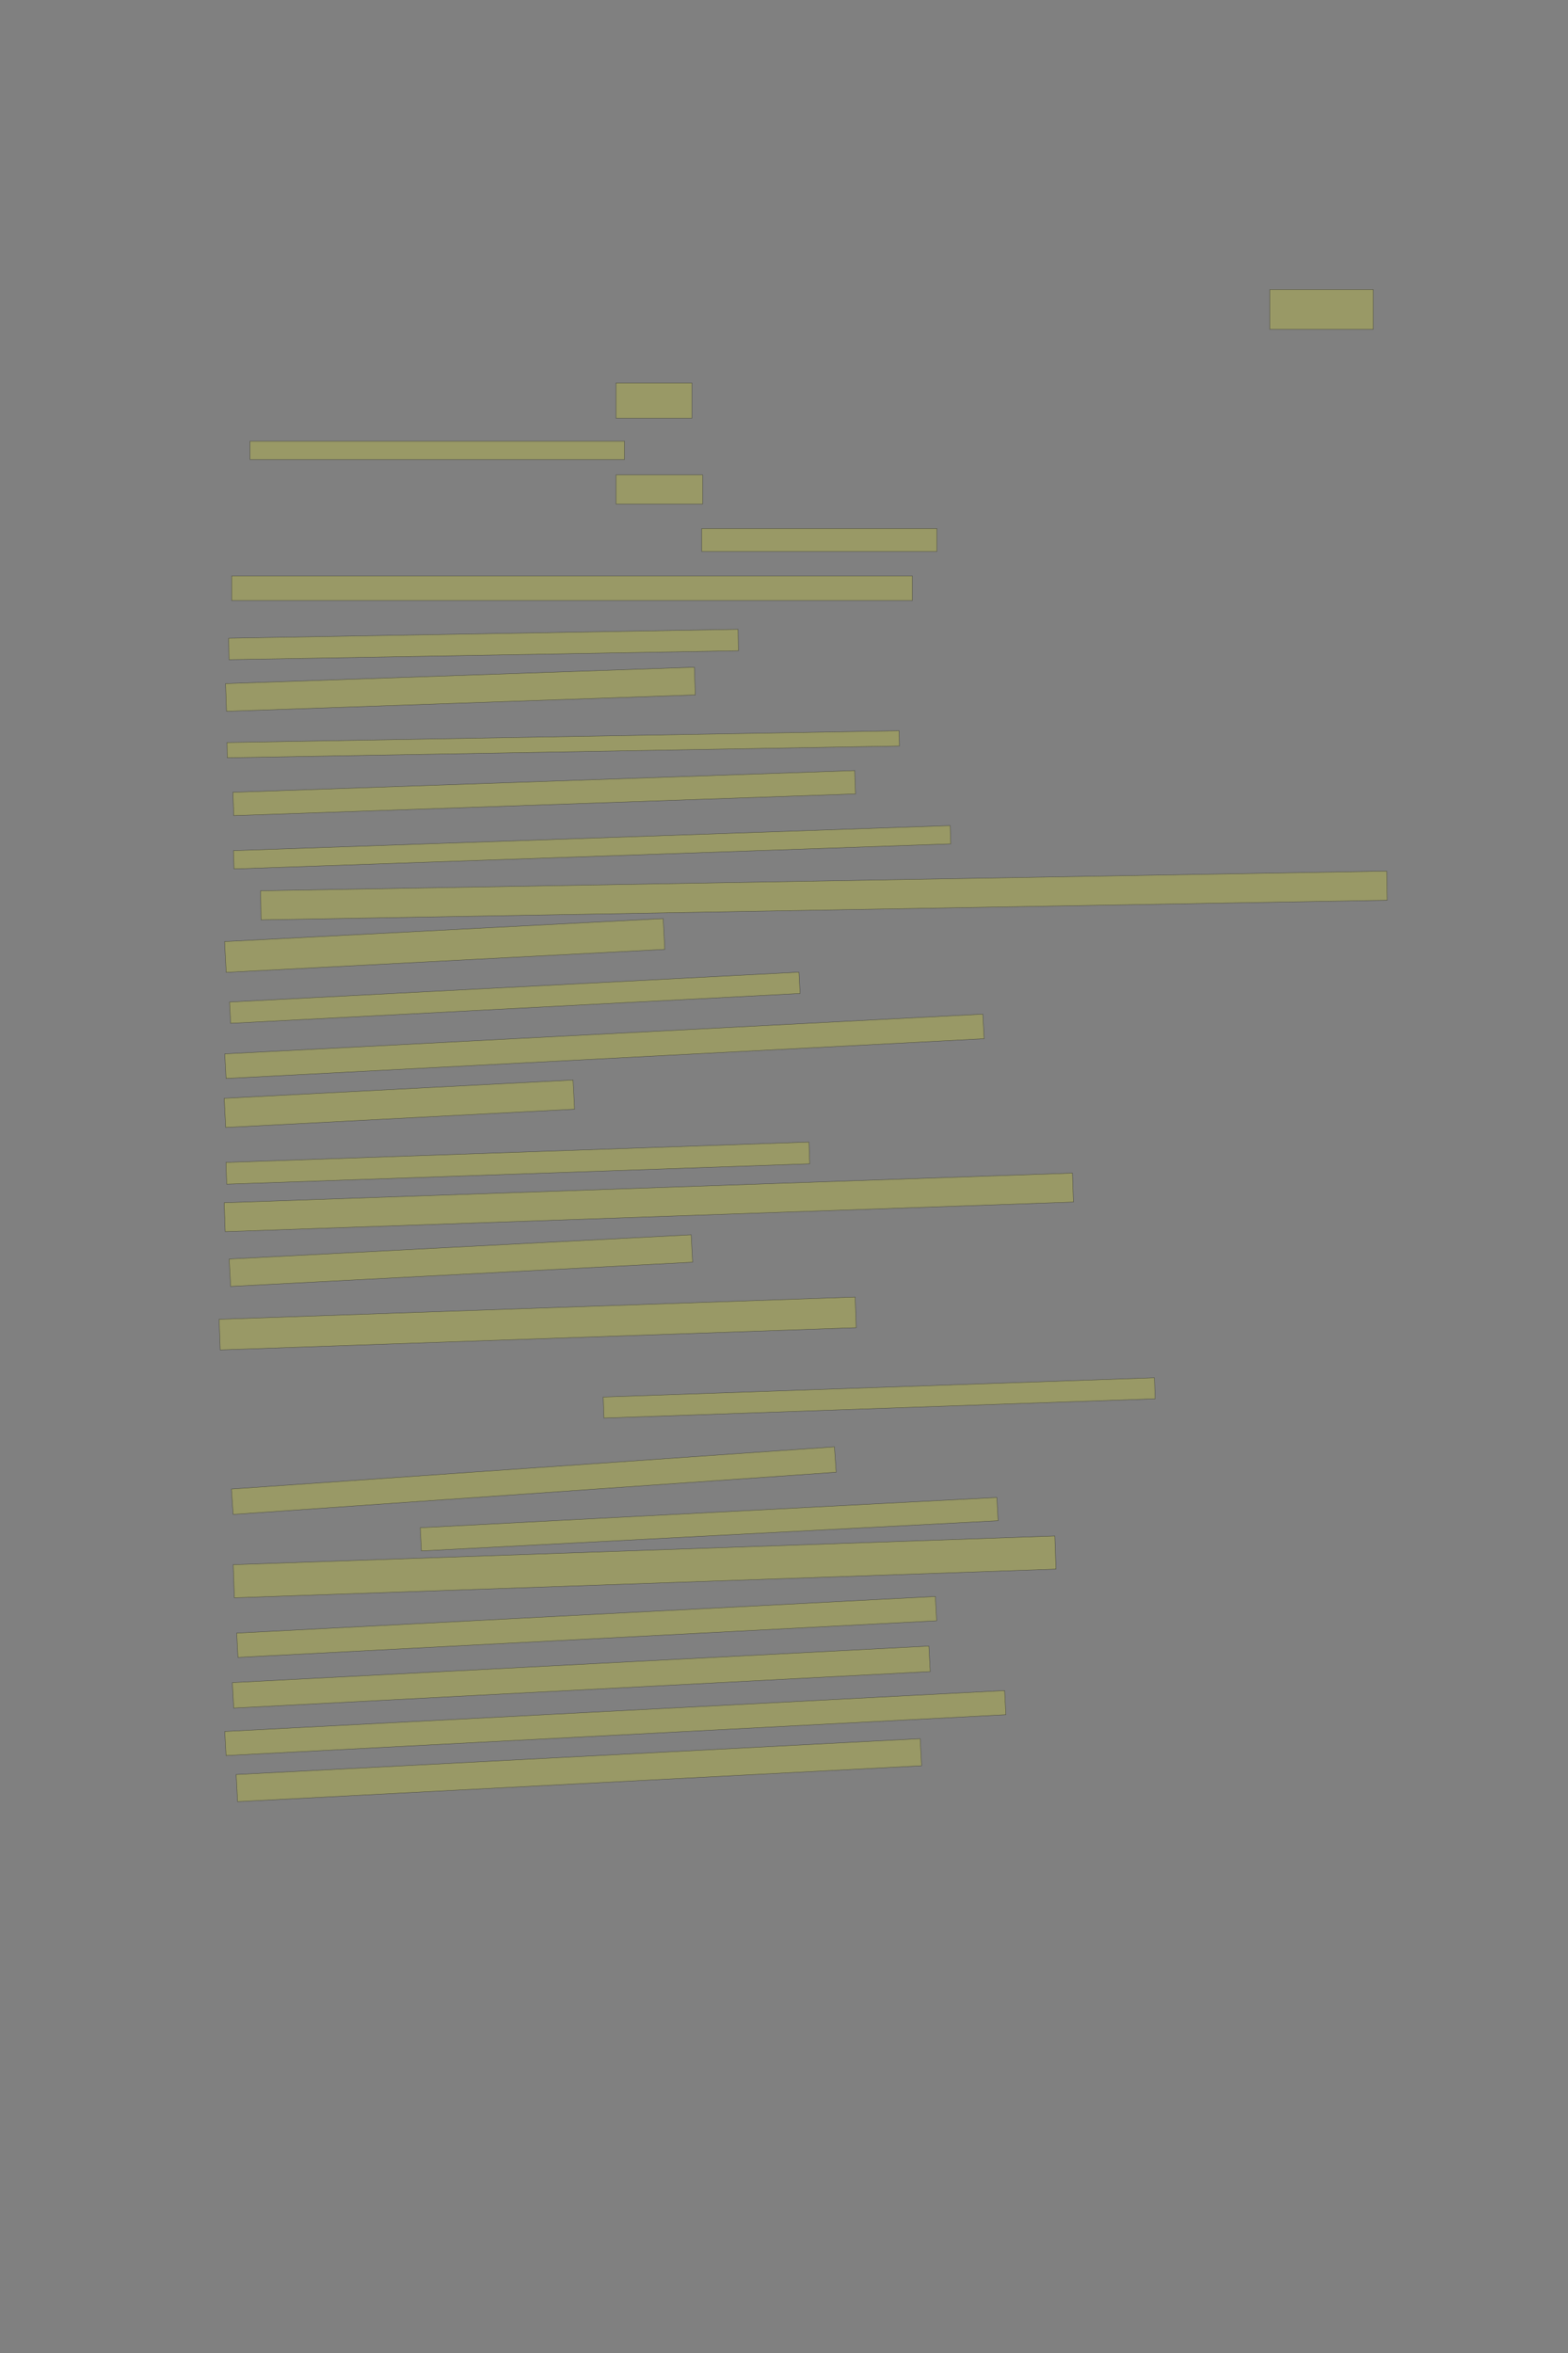 <?xml version="1.0" encoding="UTF-8" standalone="no"?><svg xmlns="http://www.w3.org/2000/svg" xmlns:xlink="http://www.w3.org/1999/xlink" height="6144" width="4096">
 <rect width="100%" height="100%" fill="#808080" stroke="none"/>
 <g>
  <title>Layer 1</title>
  <rect class=" imageannotationLine imageannotationLinked" fill="#FFFF00" fill-opacity="0.2" height="104" id="svg_2" stroke="#000000" stroke-opacity="0.5" width="270.285" x="3317.148" xlink:href="#la" y="756"/>
  <rect class=" imageannotationLine imageannotationLinked" fill="#FFFF00" fill-opacity="0.2" height="92" id="svg_4" stroke="#000000" stroke-opacity="0.5" width="198.285" x="1609.148" xlink:href="#lb" y="1000"/>
  <rect class=" imageannotationLine imageannotationLinked" fill="#FFFF00" fill-opacity="0.2" height="48" id="svg_6" stroke="#000000" stroke-opacity="0.5" width="978.285" x="653.148" xlink:href="#lc" y="1152"/>
  <rect class=" imageannotationLine imageannotationLinked" fill="#FFFF00" fill-opacity="0.2" height="76" id="svg_8" stroke="#000000" stroke-opacity="0.5" width="226.285" x="1609.148" xlink:href="#ld" y="1240"/>
  <rect class=" imageannotationLine imageannotationLinked" fill="#FFFF00" fill-opacity="0.2" height="60" id="svg_10" stroke="#000000" stroke-opacity="0.5" width="614.285" x="1833.148" xlink:href="#le" y="1380"/>
  <rect class=" imageannotationLine imageannotationLinked" fill="#FFFF00" fill-opacity="0.2" height="64" id="svg_12" stroke="#000000" stroke-opacity="0.5" width="1778.285" x="605.147" xlink:href="#lf" y="1504"/>
  <rect class=" imageannotationLine imageannotationLinked" fill="#FFFF00" fill-opacity="0.2" height="56.01" id="svg_14" stroke="#000000" stroke-opacity="0.5" transform="rotate(-1, 1263.15, 1682.82)" width="1330.802" x="597.752" xlink:href="#lg" y="1654.817"/>
  <rect class=" imageannotationLine imageannotationLinked" fill="#FFFF00" fill-opacity="0.2" height="72.309" id="svg_16" stroke="#000000" stroke-opacity="0.5" transform="rotate(-2, 1202.79, 1799.76)" width="1225.44" x="590.07" xlink:href="#lh" y="1763.607"/>
  <rect class=" imageannotationLine imageannotationLinked" fill="#FFFF00" fill-opacity="0.2" height="39.804" id="svg_18" stroke="#000000" stroke-opacity="0.5" transform="rotate(-1, 1471.23, 1943.36)" width="1755.995" x="593.234" xlink:href="#li" y="1923.463"/>
  <rect class=" imageannotationLine imageannotationLinked" fill="#FFFF00" fill-opacity="0.2" height="61.013" id="svg_20" stroke="#000000" stroke-opacity="0.5" transform="rotate(-2, 1421.66, 2070.88)" width="1625.247" x="609.042" xlink:href="#lj" y="2040.379"/>
  <rect class=" imageannotationLine imageannotationLinked" fill="#FFFF00" fill-opacity="0.2" height="47.764" id="svg_22" stroke="#000000" stroke-opacity="0.5" transform="rotate(-2, 1546.69, 2212.31)" width="1873.376" x="610.005" xlink:href="#lk" y="2188.428"/>
  <rect class=" imageannotationLine imageannotationLinked" fill="#FFFF00" fill-opacity="0.2" height="76.007" id="svg_24" stroke="#000000" stroke-opacity="0.5" transform="rotate(-1, 2152.38, 2338.23)" width="2942.402" x="681.176" xlink:href="#ll" y="2300.229"/>
  <rect class=" imageannotationLine imageannotationLinked" fill="#FFFF00" fill-opacity="0.2" height="80.474" id="svg_26" stroke="#000000" stroke-opacity="0.5" transform="rotate(-3, 1161.61, 2468.76)" width="1147.304" x="587.96" xlink:href="#lm" y="2428.522"/>
  <rect class=" imageannotationLine imageannotationLinked" fill="#FFFF00" fill-opacity="0.2" height="55.669" id="svg_28" stroke="#000000" stroke-opacity="0.5" transform="rotate(-3, 1344.78, 2605.25)" width="1489.542" x="600.013" xlink:href="#ln" y="2577.42"/>
  <rect class=" imageannotationLine imageannotationLinked" fill="#FFFF00" fill-opacity="0.2" height="64.286" id="svg_30" stroke="#000000" stroke-opacity="0.5" transform="rotate(-3, 1578.93, 2732.04)" width="1982.961" x="587.449" xlink:href="#lo" y="2699.898"/>
  <rect class=" imageannotationLine imageannotationLinked" fill="#FFFF00" fill-opacity="0.2" height="76.27" id="svg_32" stroke="#000000" stroke-opacity="0.5" transform="rotate(-3, 1043.28, 2882)" width="912.565" x="586.993" xlink:href="#lp" y="2843.865"/>
  <rect class=" imageannotationLine imageannotationLinked" fill="#FFFF00" fill-opacity="0.2" height="56.876" id="svg_34" stroke="#000000" stroke-opacity="0.5" transform="rotate(-2, 1352.72, 3037.04)" width="1523.913" x="590.764" xlink:href="#lq" y="3008.601"/>
  <rect class=" imageannotationLine imageannotationLinked" fill="#FFFF00" fill-opacity="0.2" height="75.608" id="svg_36" stroke="#000000" stroke-opacity="0.5" transform="rotate(-2, 1694.81, 3139.58)" width="2217.166" x="586.225" xlink:href="#lr" y="3101.778"/>
  <rect class=" imageannotationLine imageannotationLinked" fill="#FFFF00" fill-opacity="0.2" height="71.647" id="svg_38" stroke="#000000" stroke-opacity="0.5" transform="rotate(-3, 1203.96, 3291.58)" width="1208.46" x="599.733" xlink:href="#ls" y="3255.762"/>
  <rect class=" imageannotationLine imageannotationLinked" fill="#FFFF00" fill-opacity="0.2" height="80.007" id="svg_40" stroke="#000000" stroke-opacity="0.5" transform="rotate(-2, 1404.56, 3455.78)" width="1662.418" x="573.353" xlink:href="#lt" y="3415.777"/>
  <rect class=" imageannotationLine imageannotationLinked" fill="#FFFF00" fill-opacity="0.2" height="54.923" id="svg_42" stroke="#000000" stroke-opacity="0.5" transform="rotate(-2, 2296.62, 3650.12)" width="1440.713" x="1576.26" xlink:href="#lu" y="3622.661"/>
  <rect class=" imageannotationLine imageannotationLinked" fill="#FFFF00" fill-opacity="0.2" height="66.444" id="svg_44" stroke="#000000" stroke-opacity="0.5" transform="rotate(-4, 1394.39, 3866.12)" width="1579.091" x="604.844" xlink:href="#lv" y="3832.903"/>
  <rect class=" imageannotationLine imageannotationLinked" fill="#FFFF00" fill-opacity="0.2" height="60.711" id="svg_46" stroke="#000000" stroke-opacity="0.5" transform="rotate(-3, 1852.49, 3979.93)" width="1508.435" x="1098.278" xlink:href="#lw" y="3949.575"/>
  <rect class=" imageannotationLine imageannotationLinked" fill="#FFFF00" fill-opacity="0.2" height="86.484" id="svg_48" stroke="#000000" stroke-opacity="0.5" transform="rotate(-2, 1683.85, 4091.36)" width="2147.583" x="610.057" xlink:href="#lx" y="4048.119"/>
  <rect class=" imageannotationLine imageannotationLinked" fill="#FFFF00" fill-opacity="0.2" height="63.432" id="svg_50" stroke="#000000" stroke-opacity="0.5" transform="rotate(-3, 1532.52, 4248.14)" width="1827.611" x="618.719" xlink:href="#ly" y="4216.424"/>
  <rect class=" imageannotationLine imageannotationLinked" fill="#FFFF00" fill-opacity="0.2" height="66.606" id="svg_52" stroke="#000000" stroke-opacity="0.5" transform="rotate(-3, 1518.47, 4379.09)" width="1821.941" x="607.499" xlink:href="#lz" y="4345.792"/>
  <rect class=" imageannotationLine imageannotationLinked" fill="#FFFF00" fill-opacity="0.2" height="63.03" id="svg_54" stroke="#000000" stroke-opacity="0.5" transform="rotate(-3, 1607.41, 4499.18)" width="2039.931" x="587.443" xlink:href="#laa" y="4467.661"/>
  <rect class=" imageannotationLine imageannotationLinked" fill="#FFFF00" fill-opacity="0.2" height="70.809" id="svg_56" stroke="#000000" stroke-opacity="0.5" transform="rotate(-3, 1512.19, 4622.1)" width="1789.194" x="617.593" xlink:href="#lab" y="4586.696"/>
 </g>
</svg>